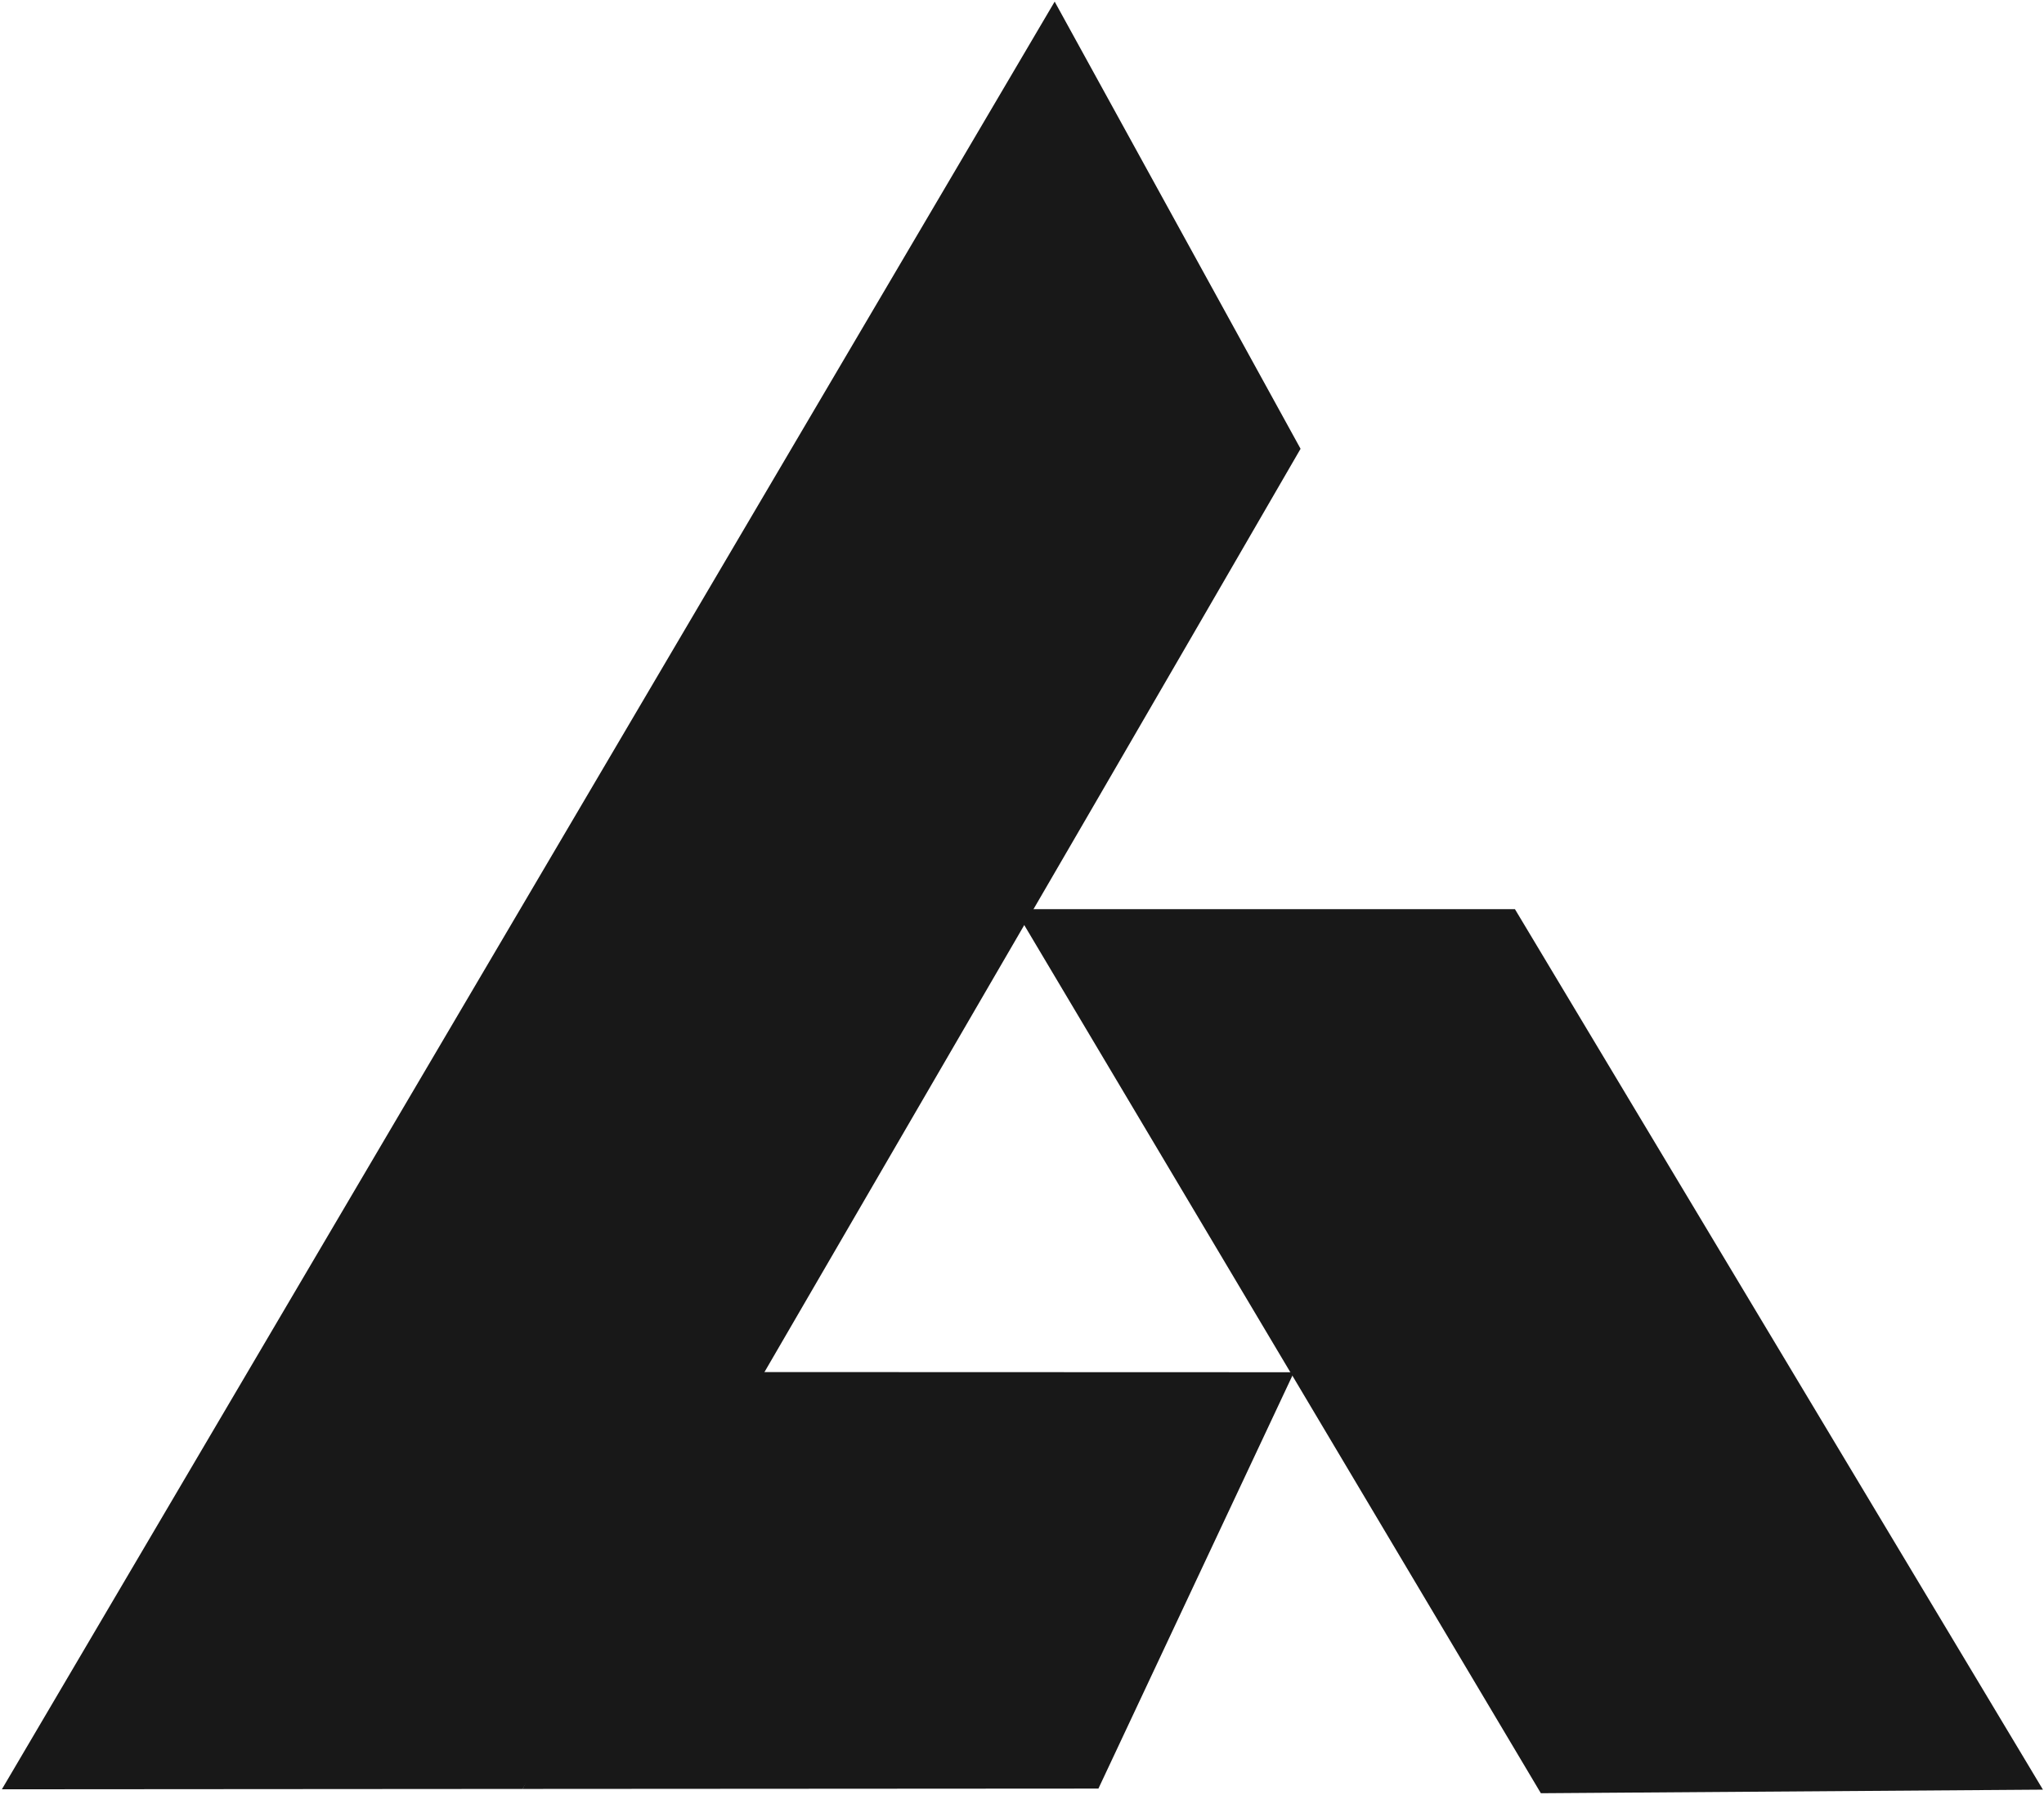 <svg width="962" height="845" viewBox="0 0 962 845" fill="none" xmlns="http://www.w3.org/2000/svg">
<path d="M612.106 211.272L496.378 0.764L0.883 842.335L246 842.167C388.583 595.787 469.523 457.652 612.106 211.272Z" fill="#181818"/>
<path d="M477.601 428H713L961.5 842.5L725.199 844.187L477.601 428Z" fill="#181818"/>
<path d="M516.967 842L609 646L349.688 645.914L292.844 743.957L246 842.167L516.967 842Z" fill="#181818"/>
</svg>
